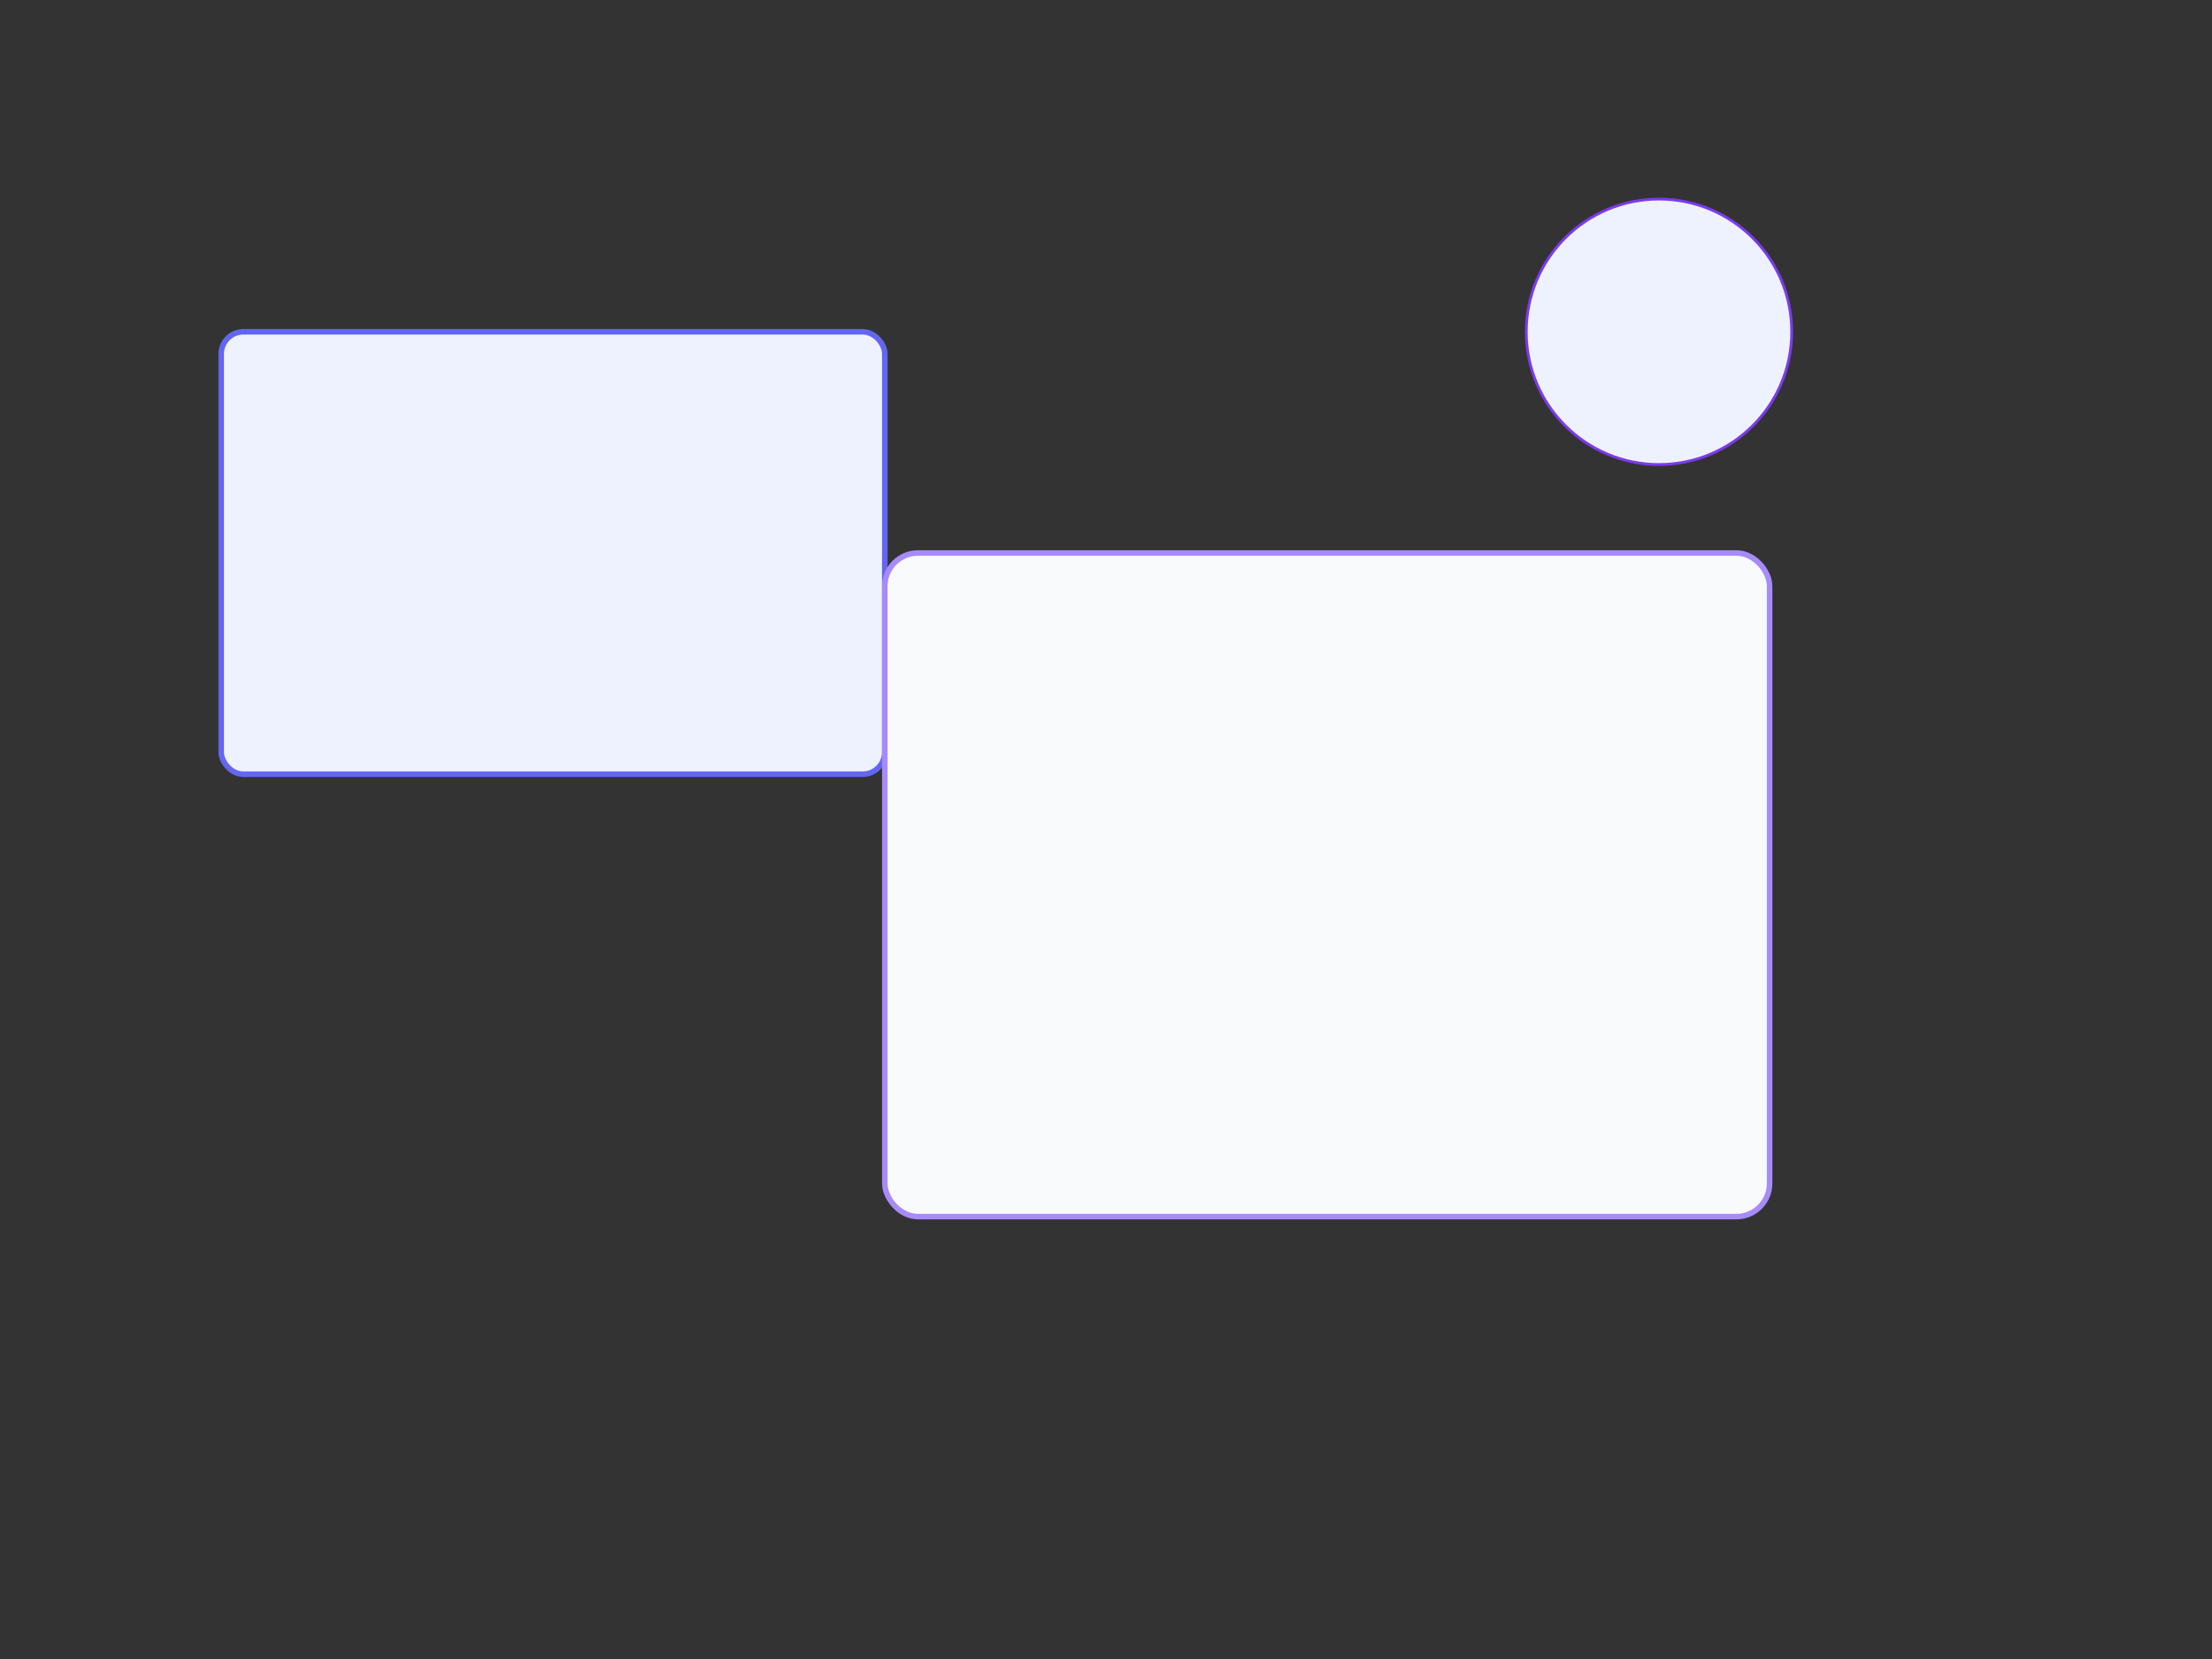 <svg xmlns="http://www.w3.org/2000/svg" viewBox="0 0 800 600" width="400" height="300">
  <rect x="0" y="0" width="800" height="600" fill="#333333" stroke="none"/>
  <rect width="800" height="600" fill="none" />
  <g fill="none" stroke="#c7d2fe" stroke-width="2">
    <rect x="80" y="120" width="240" height="160" rx="8" fill="#eef2ff" stroke="#6366f1"/>
    <rect x="320" y="200" width="320" height="240" rx="12" fill="#f8fafc" stroke="#a78bfa"/>
  </g>
  <circle cx="600" cy="120" r="48" fill="#eef2ff" stroke="#7c3aed" />
</svg>
